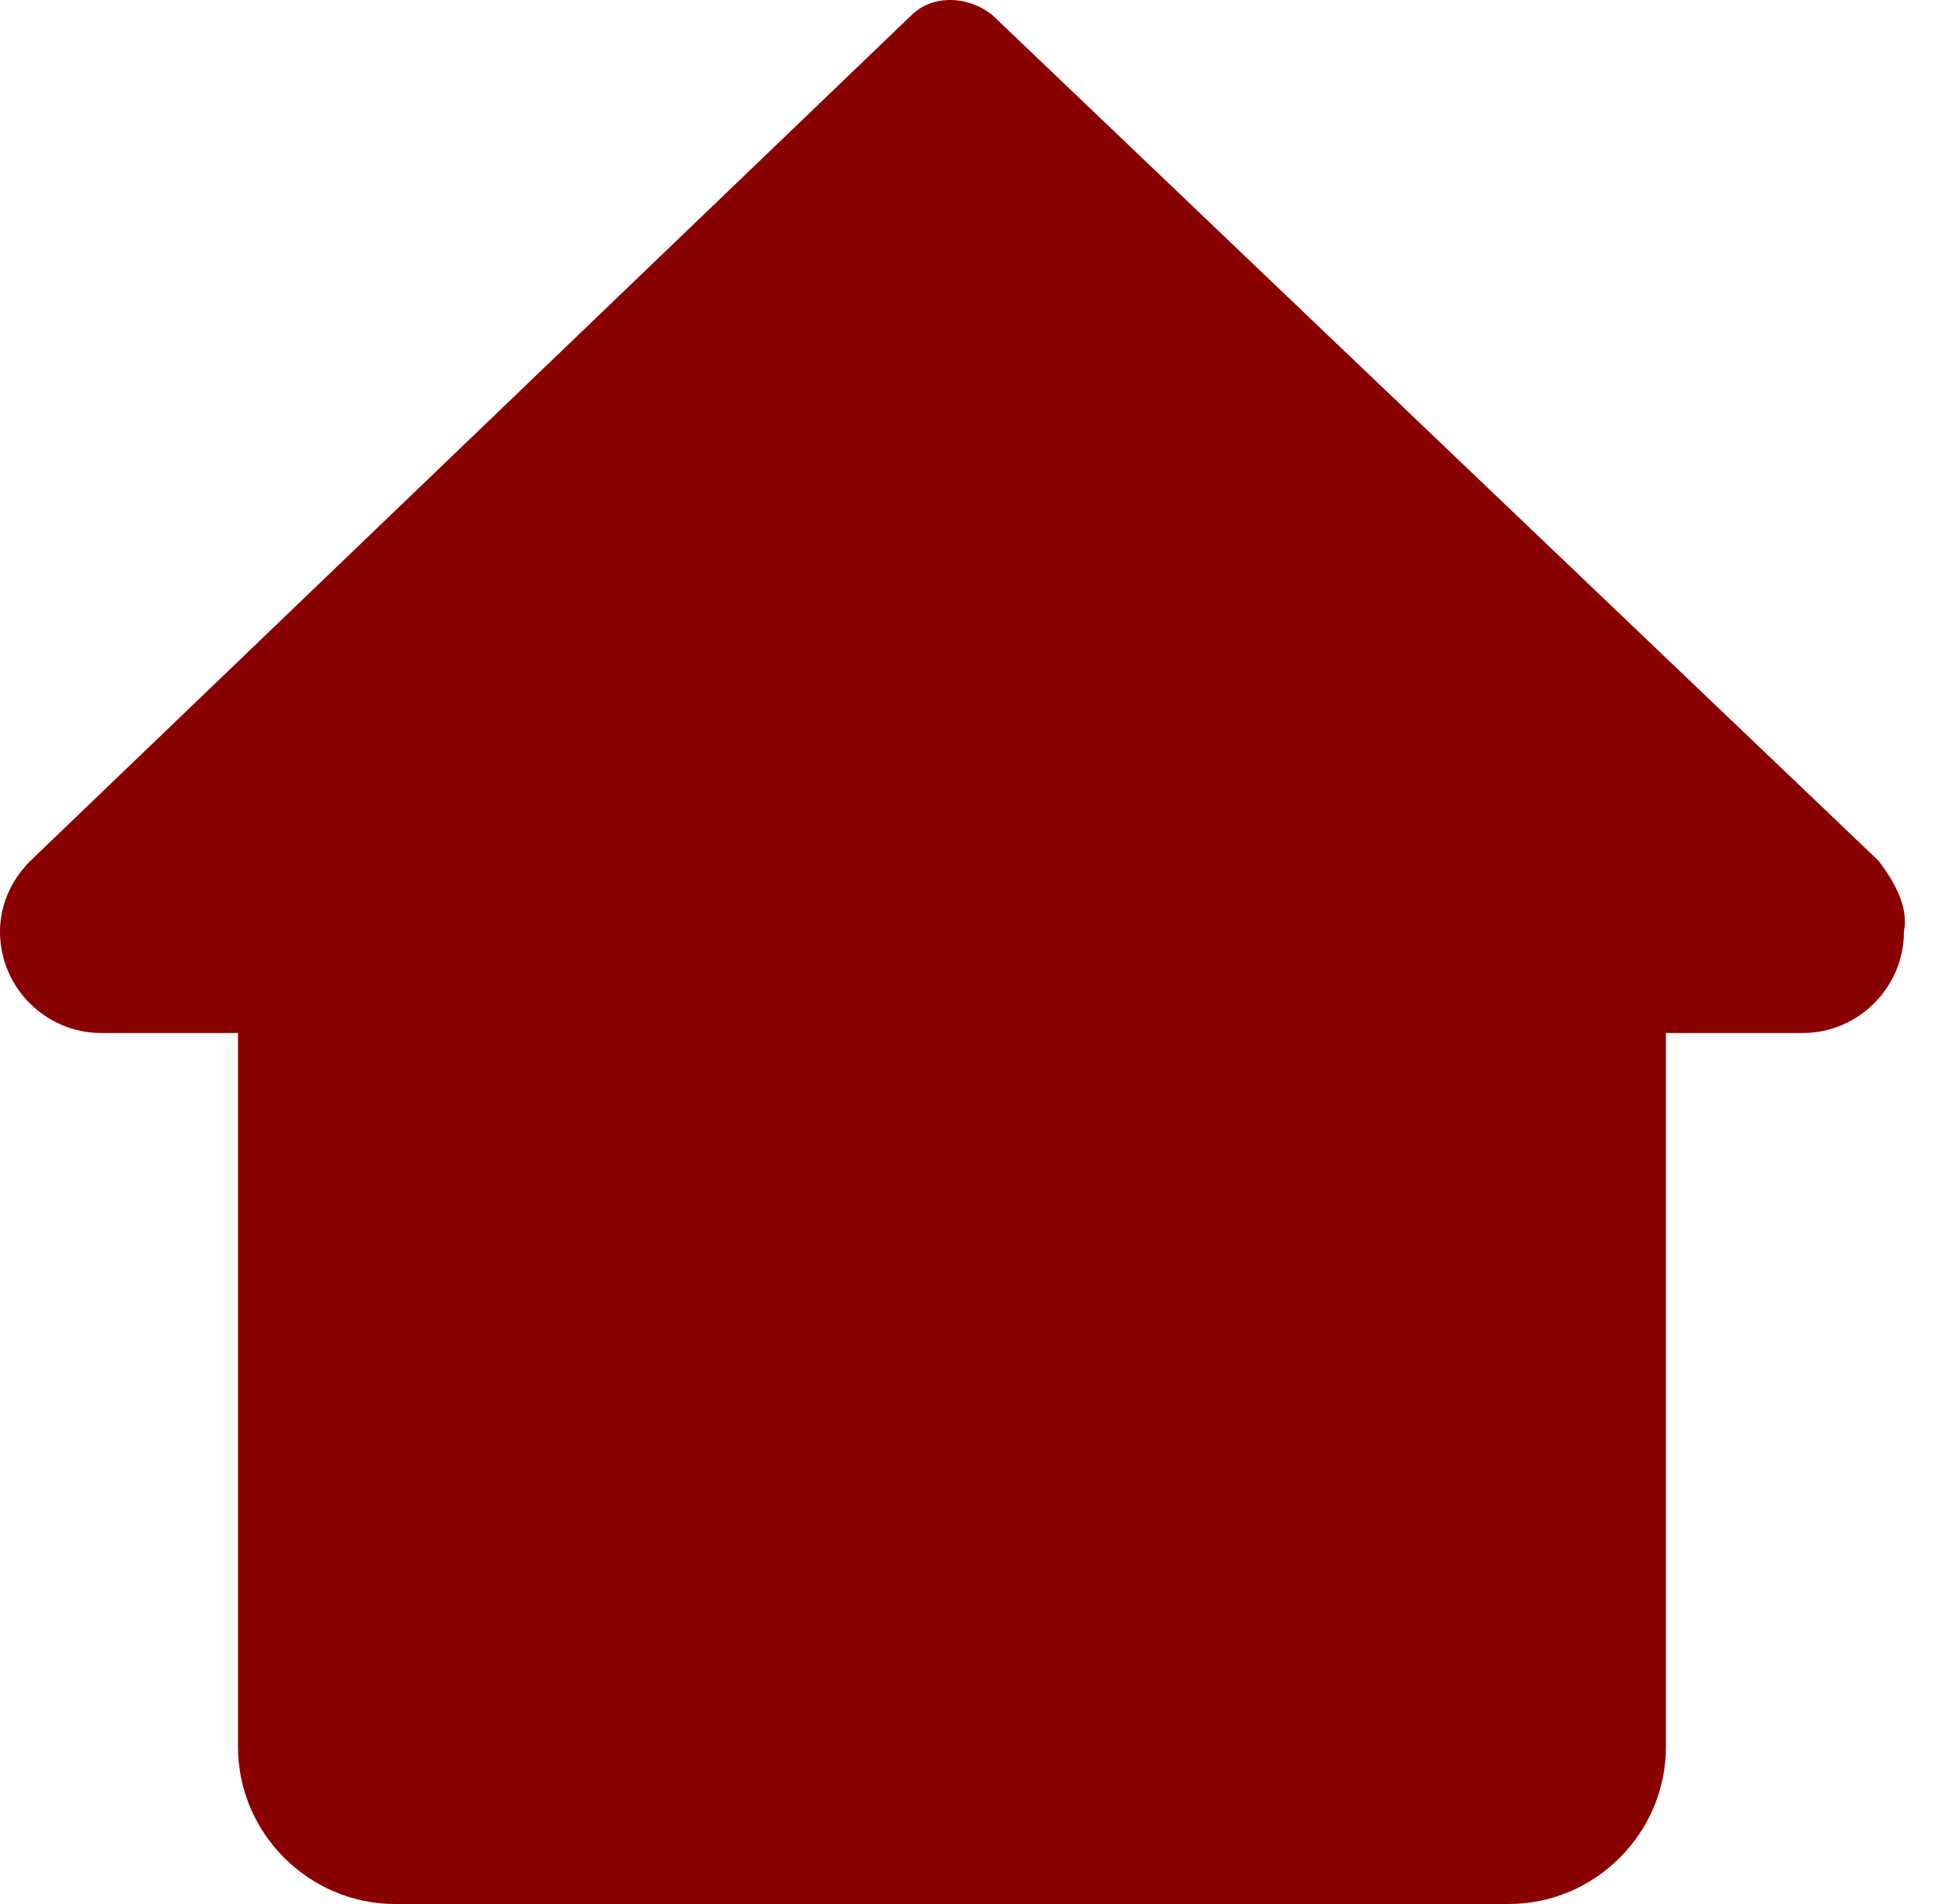 <svg width="51" height="50" viewBox="0 0 51 50" fill="none" xmlns="http://www.w3.org/2000/svg">
<path d="M49.335 22.606L26.064 0.399C25.399 -0.133 24.468 -0.133 23.936 0.399L0.798 22.606C0.266 23.138 0 23.803 0 24.468C0 25.931 1.197 27.128 2.66 27.128H6.25V45.878C6.25 48.138 8.112 50 10.372 50H39.628C41.888 50 43.75 48.138 43.75 45.878V27.128H47.34C48.803 27.128 50 25.931 50 24.468C50.133 23.803 49.734 23.138 49.335 22.606Z" fill="#8A0000"/>
</svg>
